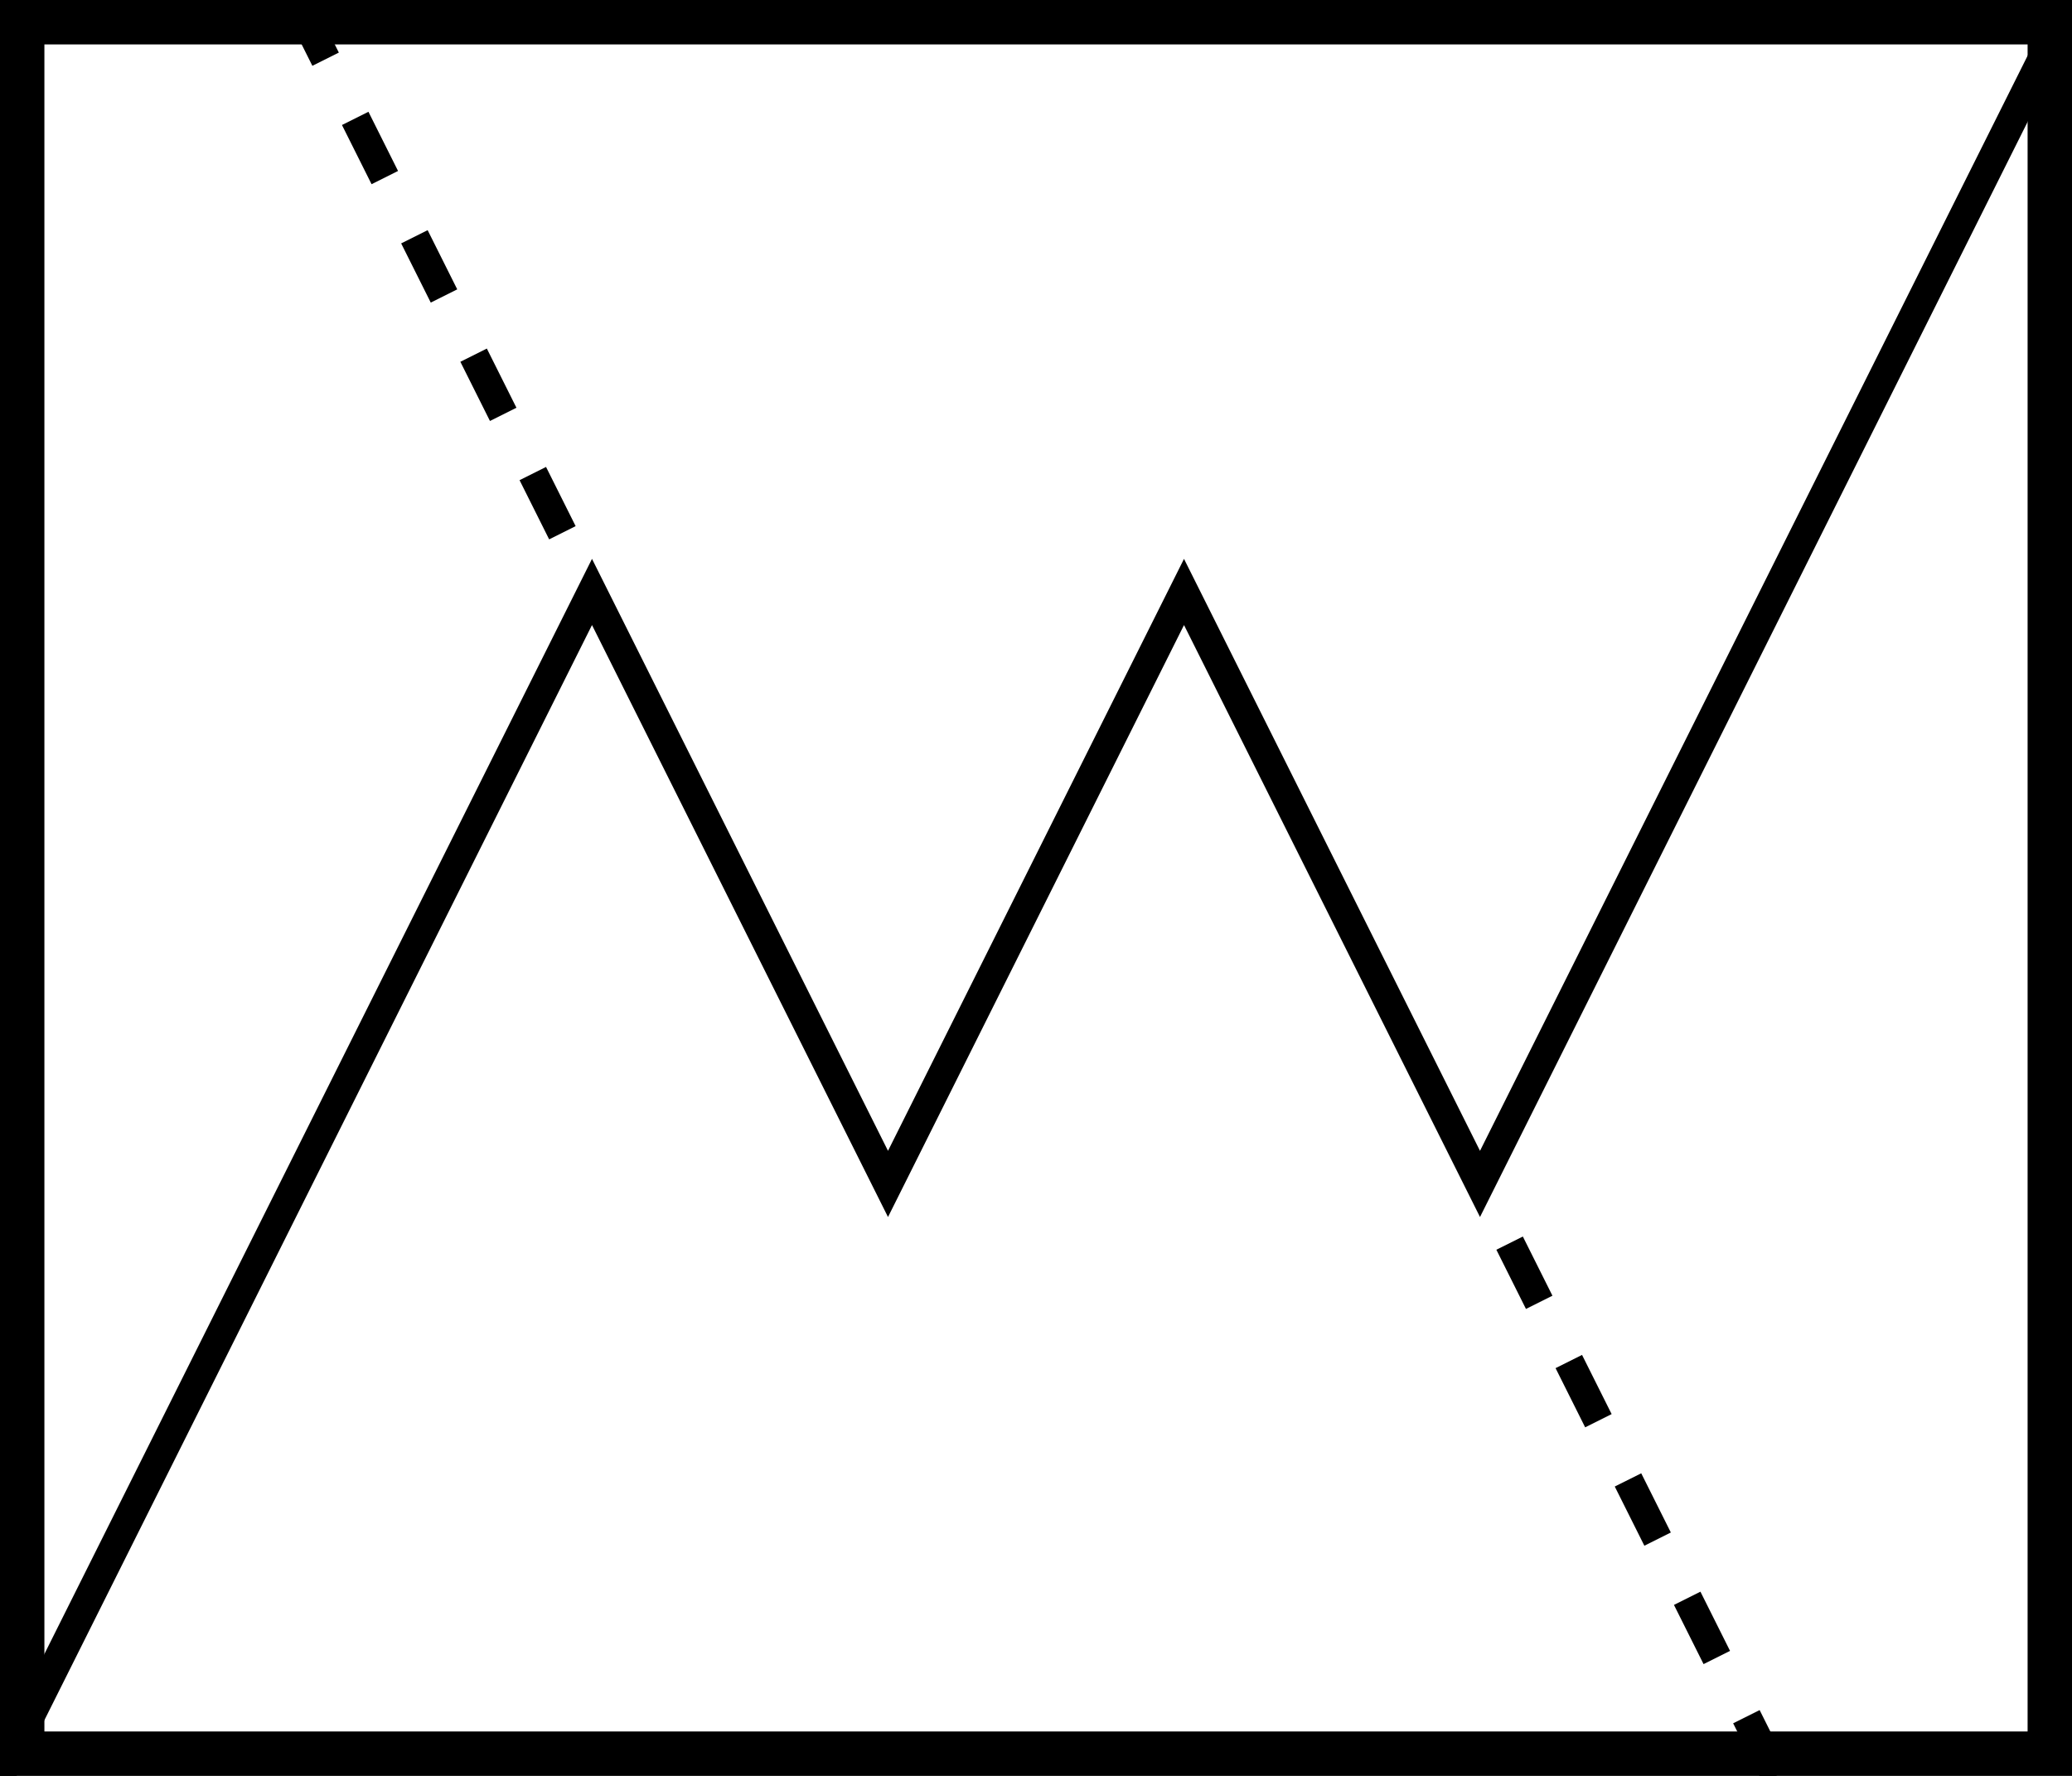 <svg xmlns="http://www.w3.org/2000/svg" width="700" height="600" x="0" y="0" viewBox="0 0 700 600">
	
	<path stroke="#000" stroke-width="10" fill="none" d="M0 600l200-400 100 200 100-200 100 200L700 0"/>
	<rect stroke="#000" stroke-width="30" fill="none" x="0" y="0" width="700" height="600"/>
	<path id="line1" stroke-dasharray="22.36, 22.36" stroke="#000" stroke-width="10" fill="none" d="M100 0l100 200"/>
	<path id="line2" stroke-dasharray="22.36, 22.36" stroke="#000" stroke-width="10" fill="none" d="M600 600L500 400"/>
	
</svg>